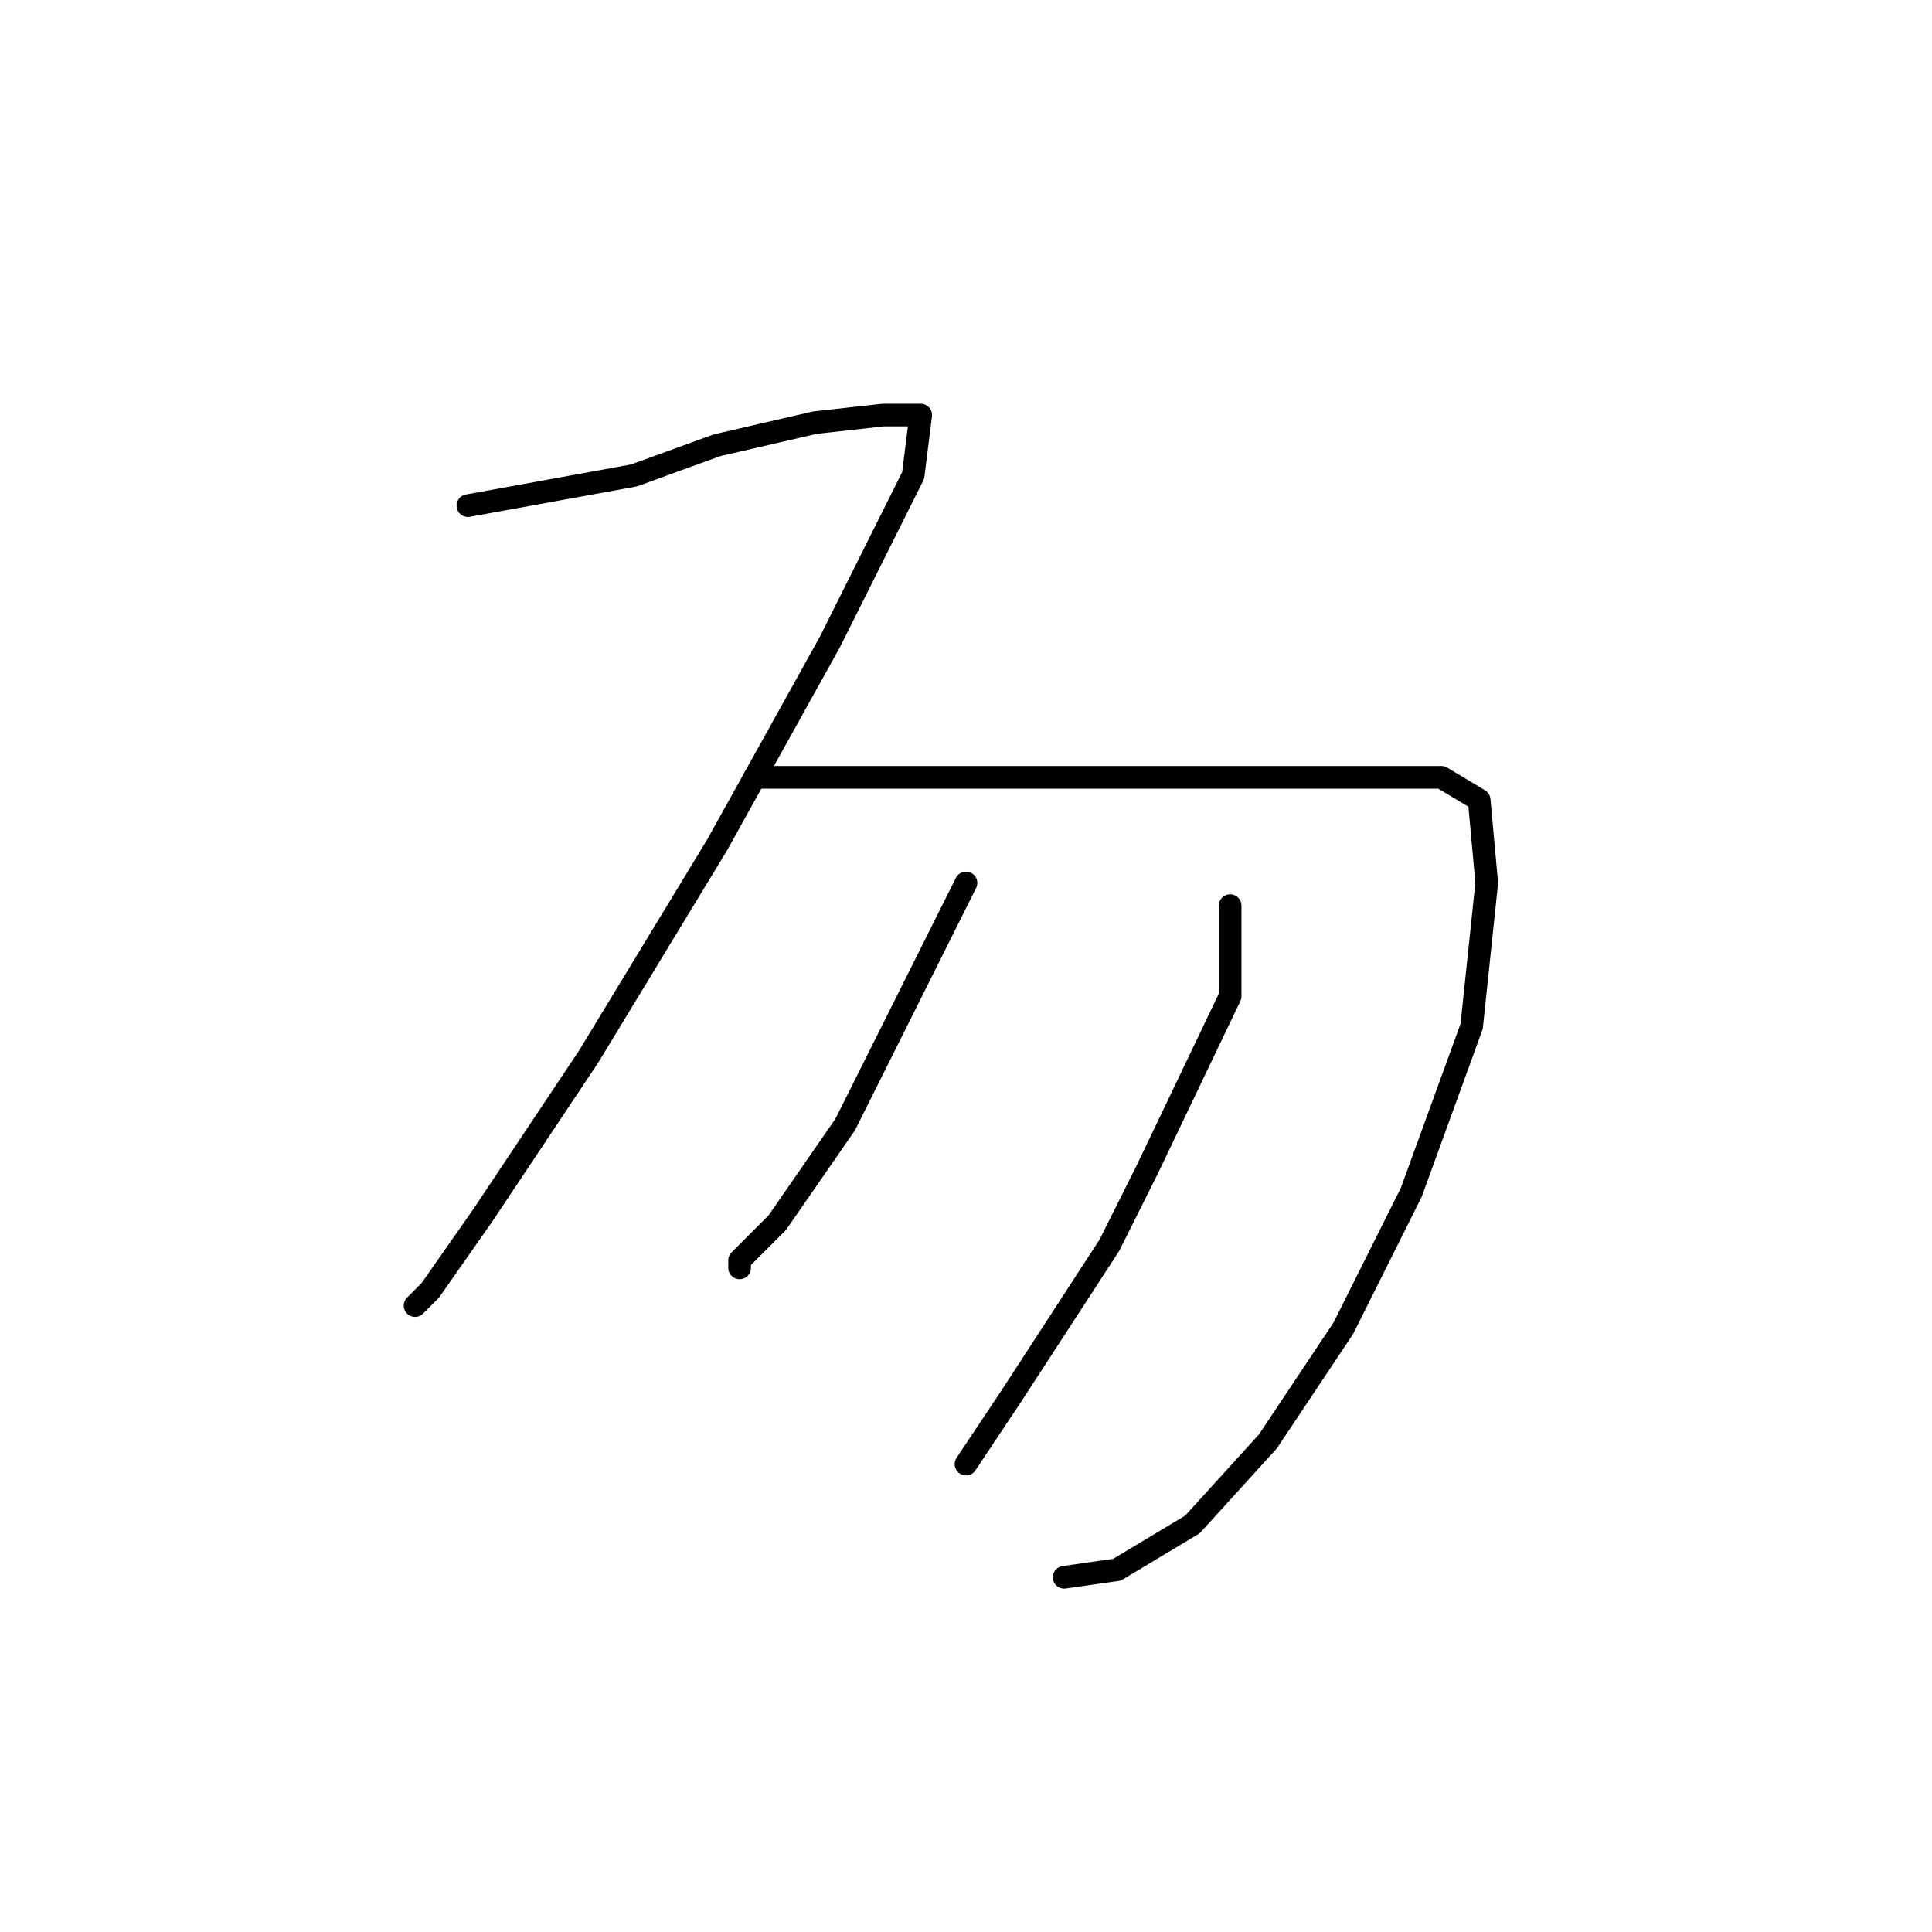<?xml version="1.0" standalone="no"?>
    <svg width="256" height="256" xmlns="http://www.w3.org/2000/svg" version="1.1">
    <polyline stroke="black" stroke-width="3" stroke-linecap="round" fill="transparent" stroke-linejoin="round" points="62 67 73 65 84 63 95 59 108 56 117 55 121 55 122 55 121 63 110 85 95 112 78 140 64 161 57 171 55 173 55 173 " />
        <polyline stroke="black" stroke-width="3" stroke-linecap="round" fill="transparent" stroke-linejoin="round" points="100 103 106 103 112 103 127 103 148 103 165 103 181 103 191 103 196 106 197 117 195 136 187 158 178 176 168 191 158 202 148 208 141 209 141 209 " />
        <polyline stroke="black" stroke-width="3" stroke-linecap="round" fill="transparent" stroke-linejoin="round" points="128 117 124 125 120 133 112 149 103 162 98 167 98 168 98 168 " />
        <polyline stroke="black" stroke-width="3" stroke-linecap="round" fill="transparent" stroke-linejoin="round" points="163 120 163 126 163 132 152 155 147 165 134 185 128 194 128 194 " />
        </svg>